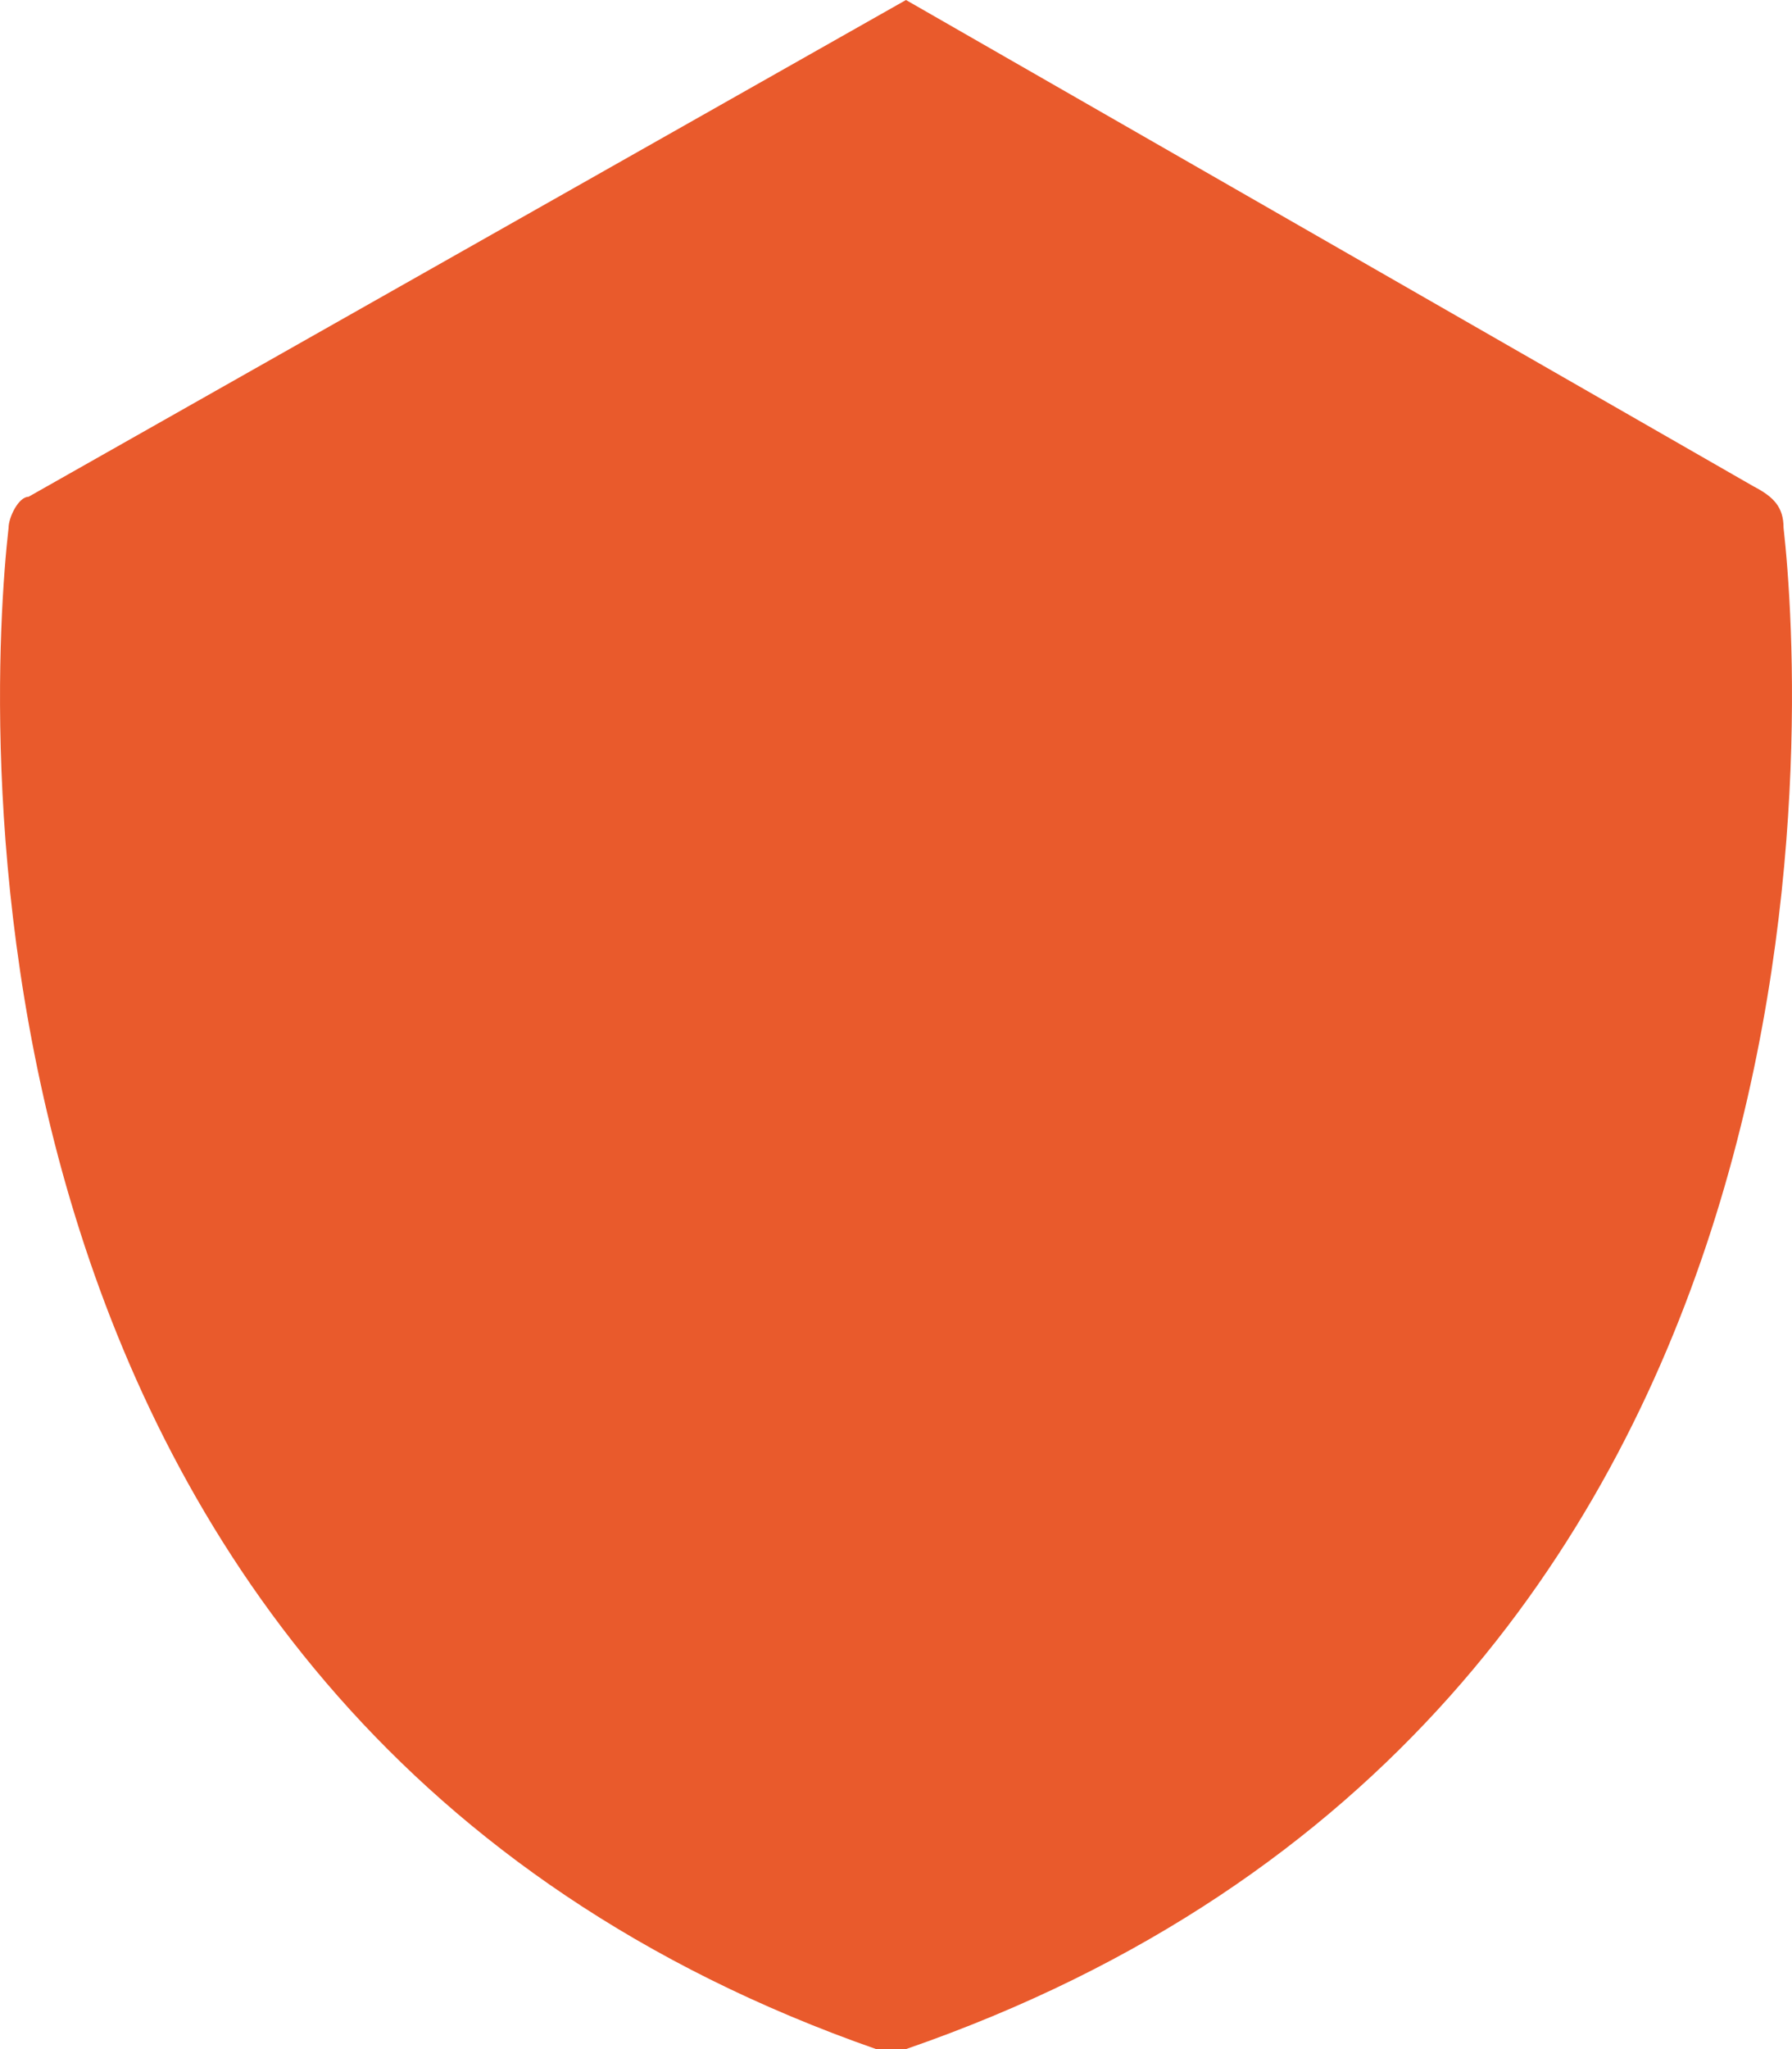 <svg width="14" height="16" viewBox="0 0 14 16" fill="none" xmlns="http://www.w3.org/2000/svg">
<path d="M13.934 4.121C13.934 3.959 13.856 3.879 13.7 3.798L7.078 0L0.223 3.879C0.145 3.879 0.067 4.04 0.067 4.121C-0.089 5.495 -0.557 13.414 6.845 16H7.078C14.557 13.414 14.089 5.495 13.934 4.121Z" fill="#E95A2C"/>
</svg>
